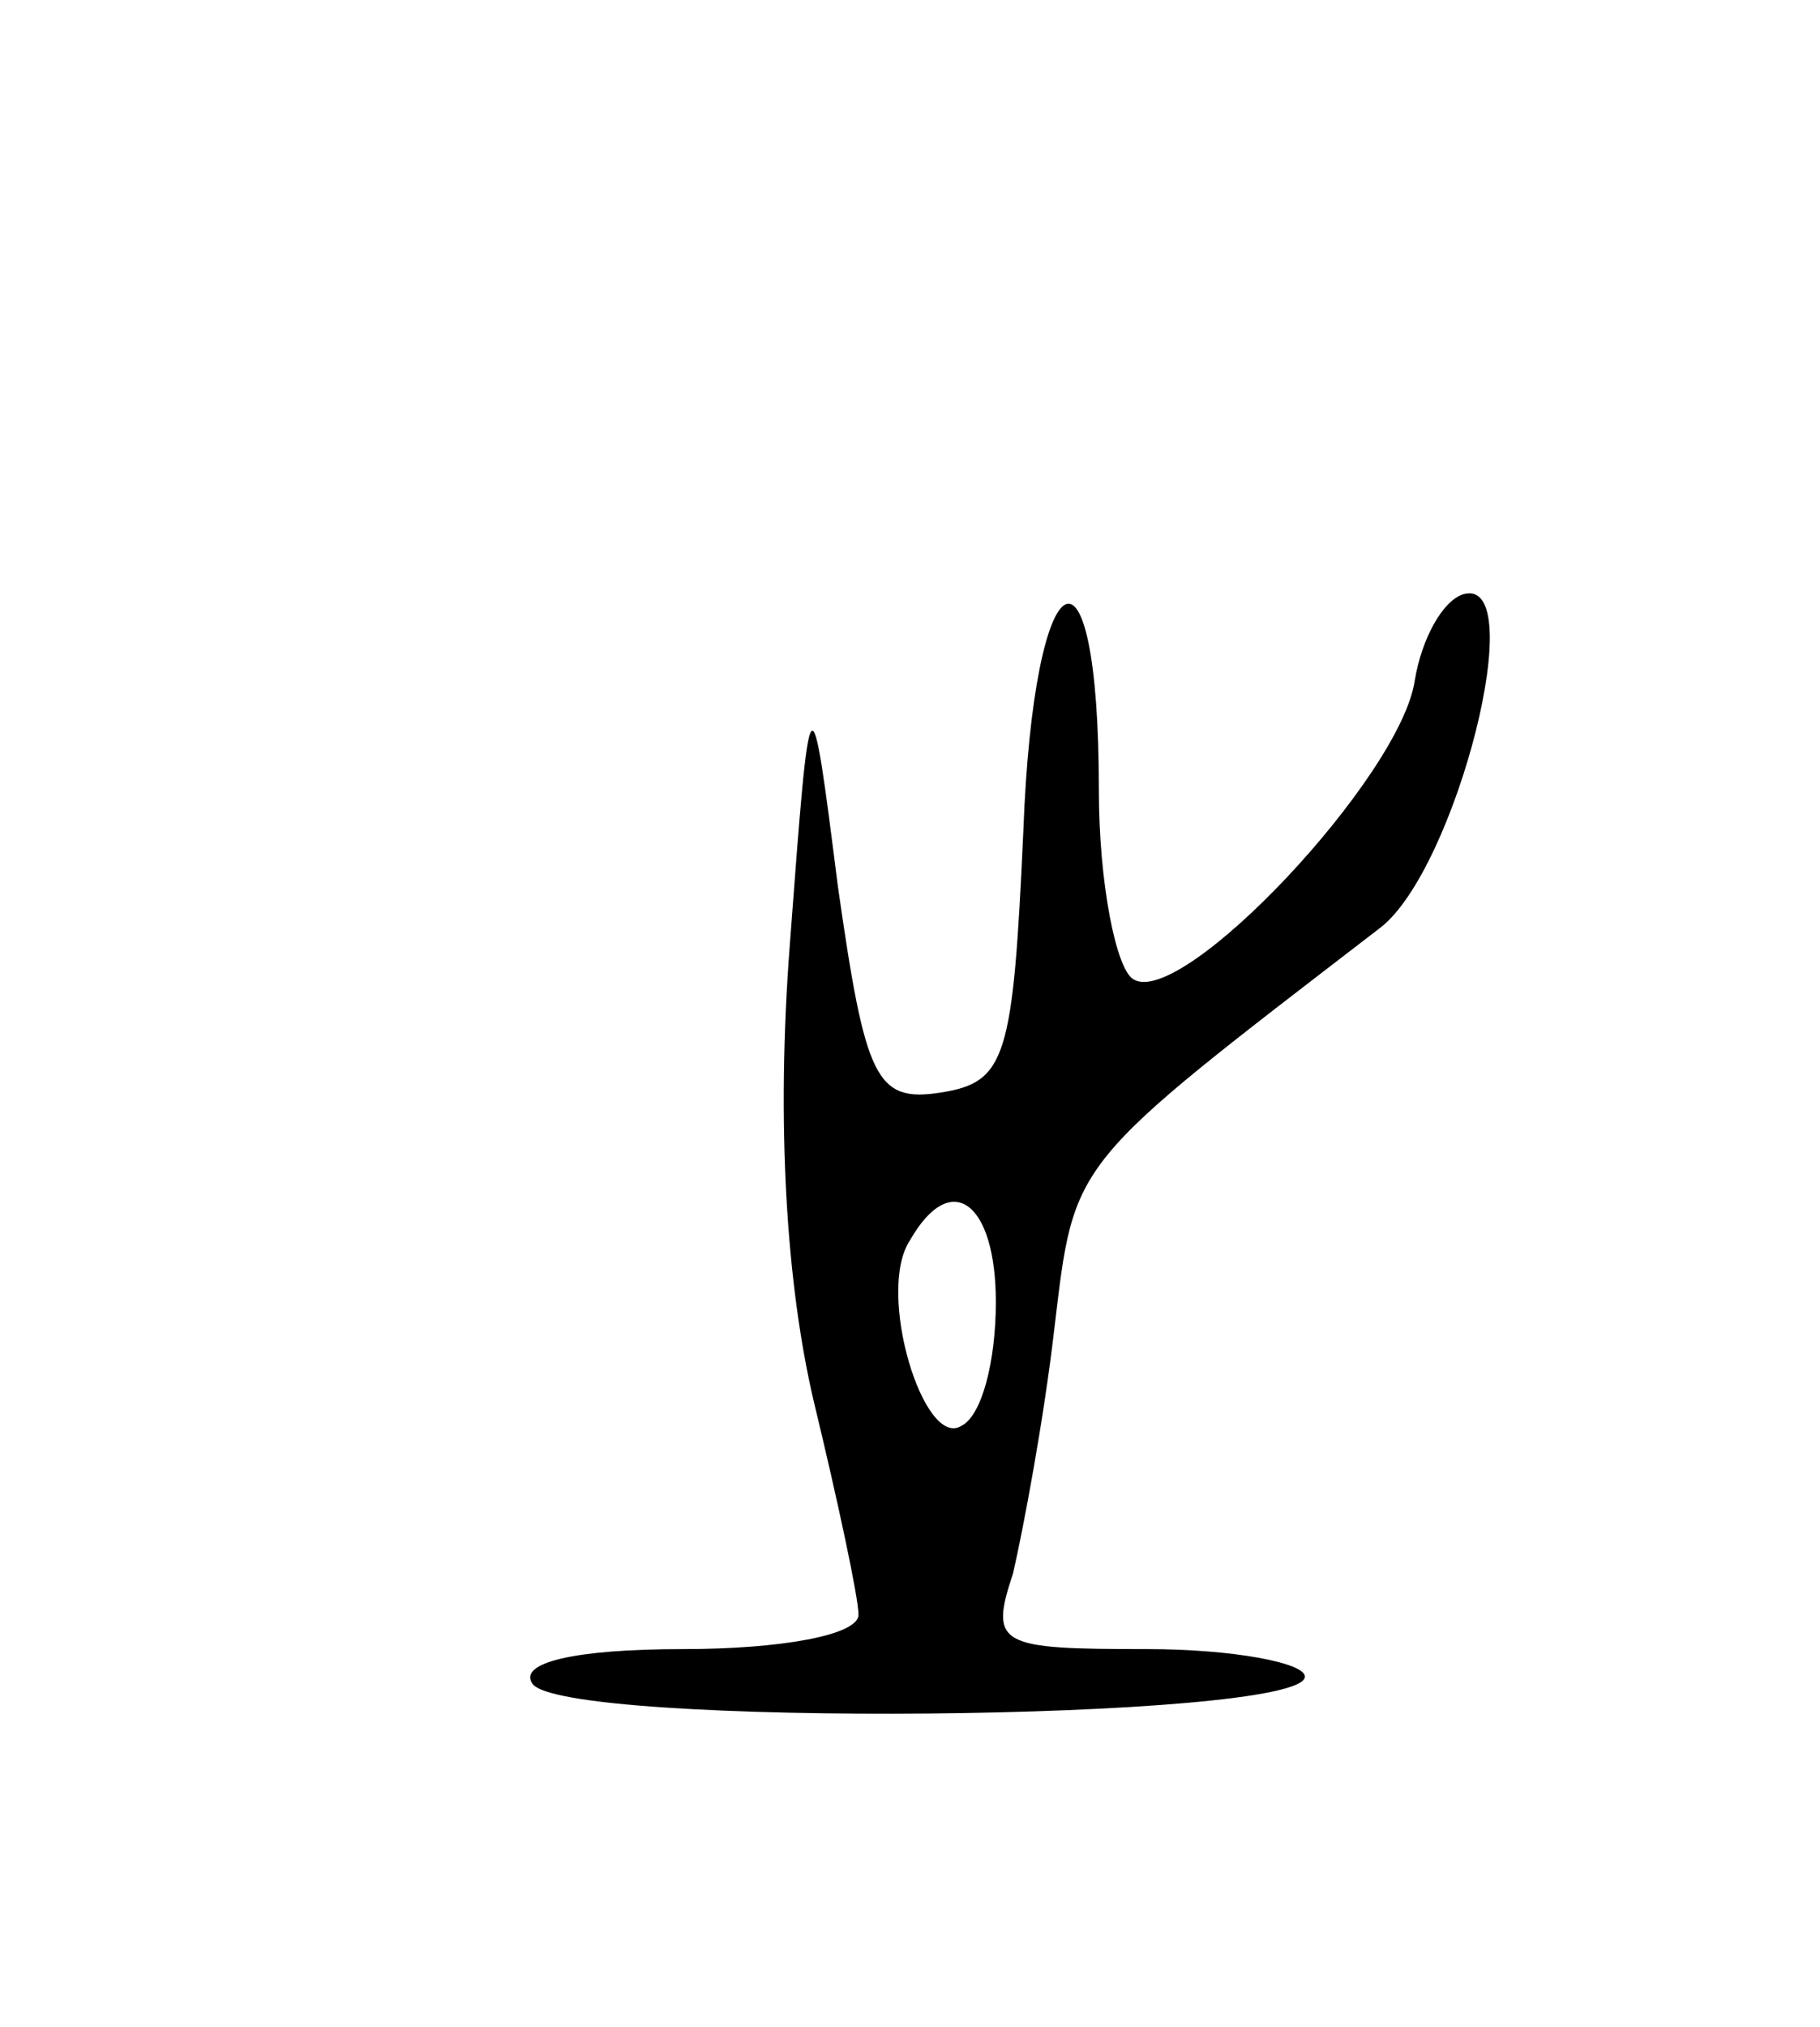 <svg version="1.0" xmlns="http://www.w3.org/2000/svg"
 width="53pt" height="59pt" viewBox="0 0 53 59"
 preserveAspectRatio="xMidYMid meet">
<g transform="translate(0,59) scale(0.1,-0.1)"
fill="#000000" stroke="none">
<path d="M298 348 c-3 -66 -5 -73 -24 -76 -19 -3 -22 4 -30 60 -8 63 -8 63
-14 -17 -4 -52 -1 -99 7 -133 7 -29 13 -57 13 -62 0 -6 -23 -10 -51 -10 -32 0
-48 -4 -44 -10 8 -13 225 -11 225 2 0 4 -21 8 -46 8 -43 0 -46 1 -39 22 3 13
9 45 12 71 6 50 4 47 95 117 22 17 44 103 24 97 -6 -2 -12 -13 -14 -25 -4 -28
-68 -96 -82 -87 -5 3 -10 28 -10 55 0 79 -19 69 -22 -12z m-8 -137 c0 -17 -4
-33 -10 -36 -11 -7 -25 39 -15 54 12 21 25 11 25 -18z"/>
</g>
</svg>
